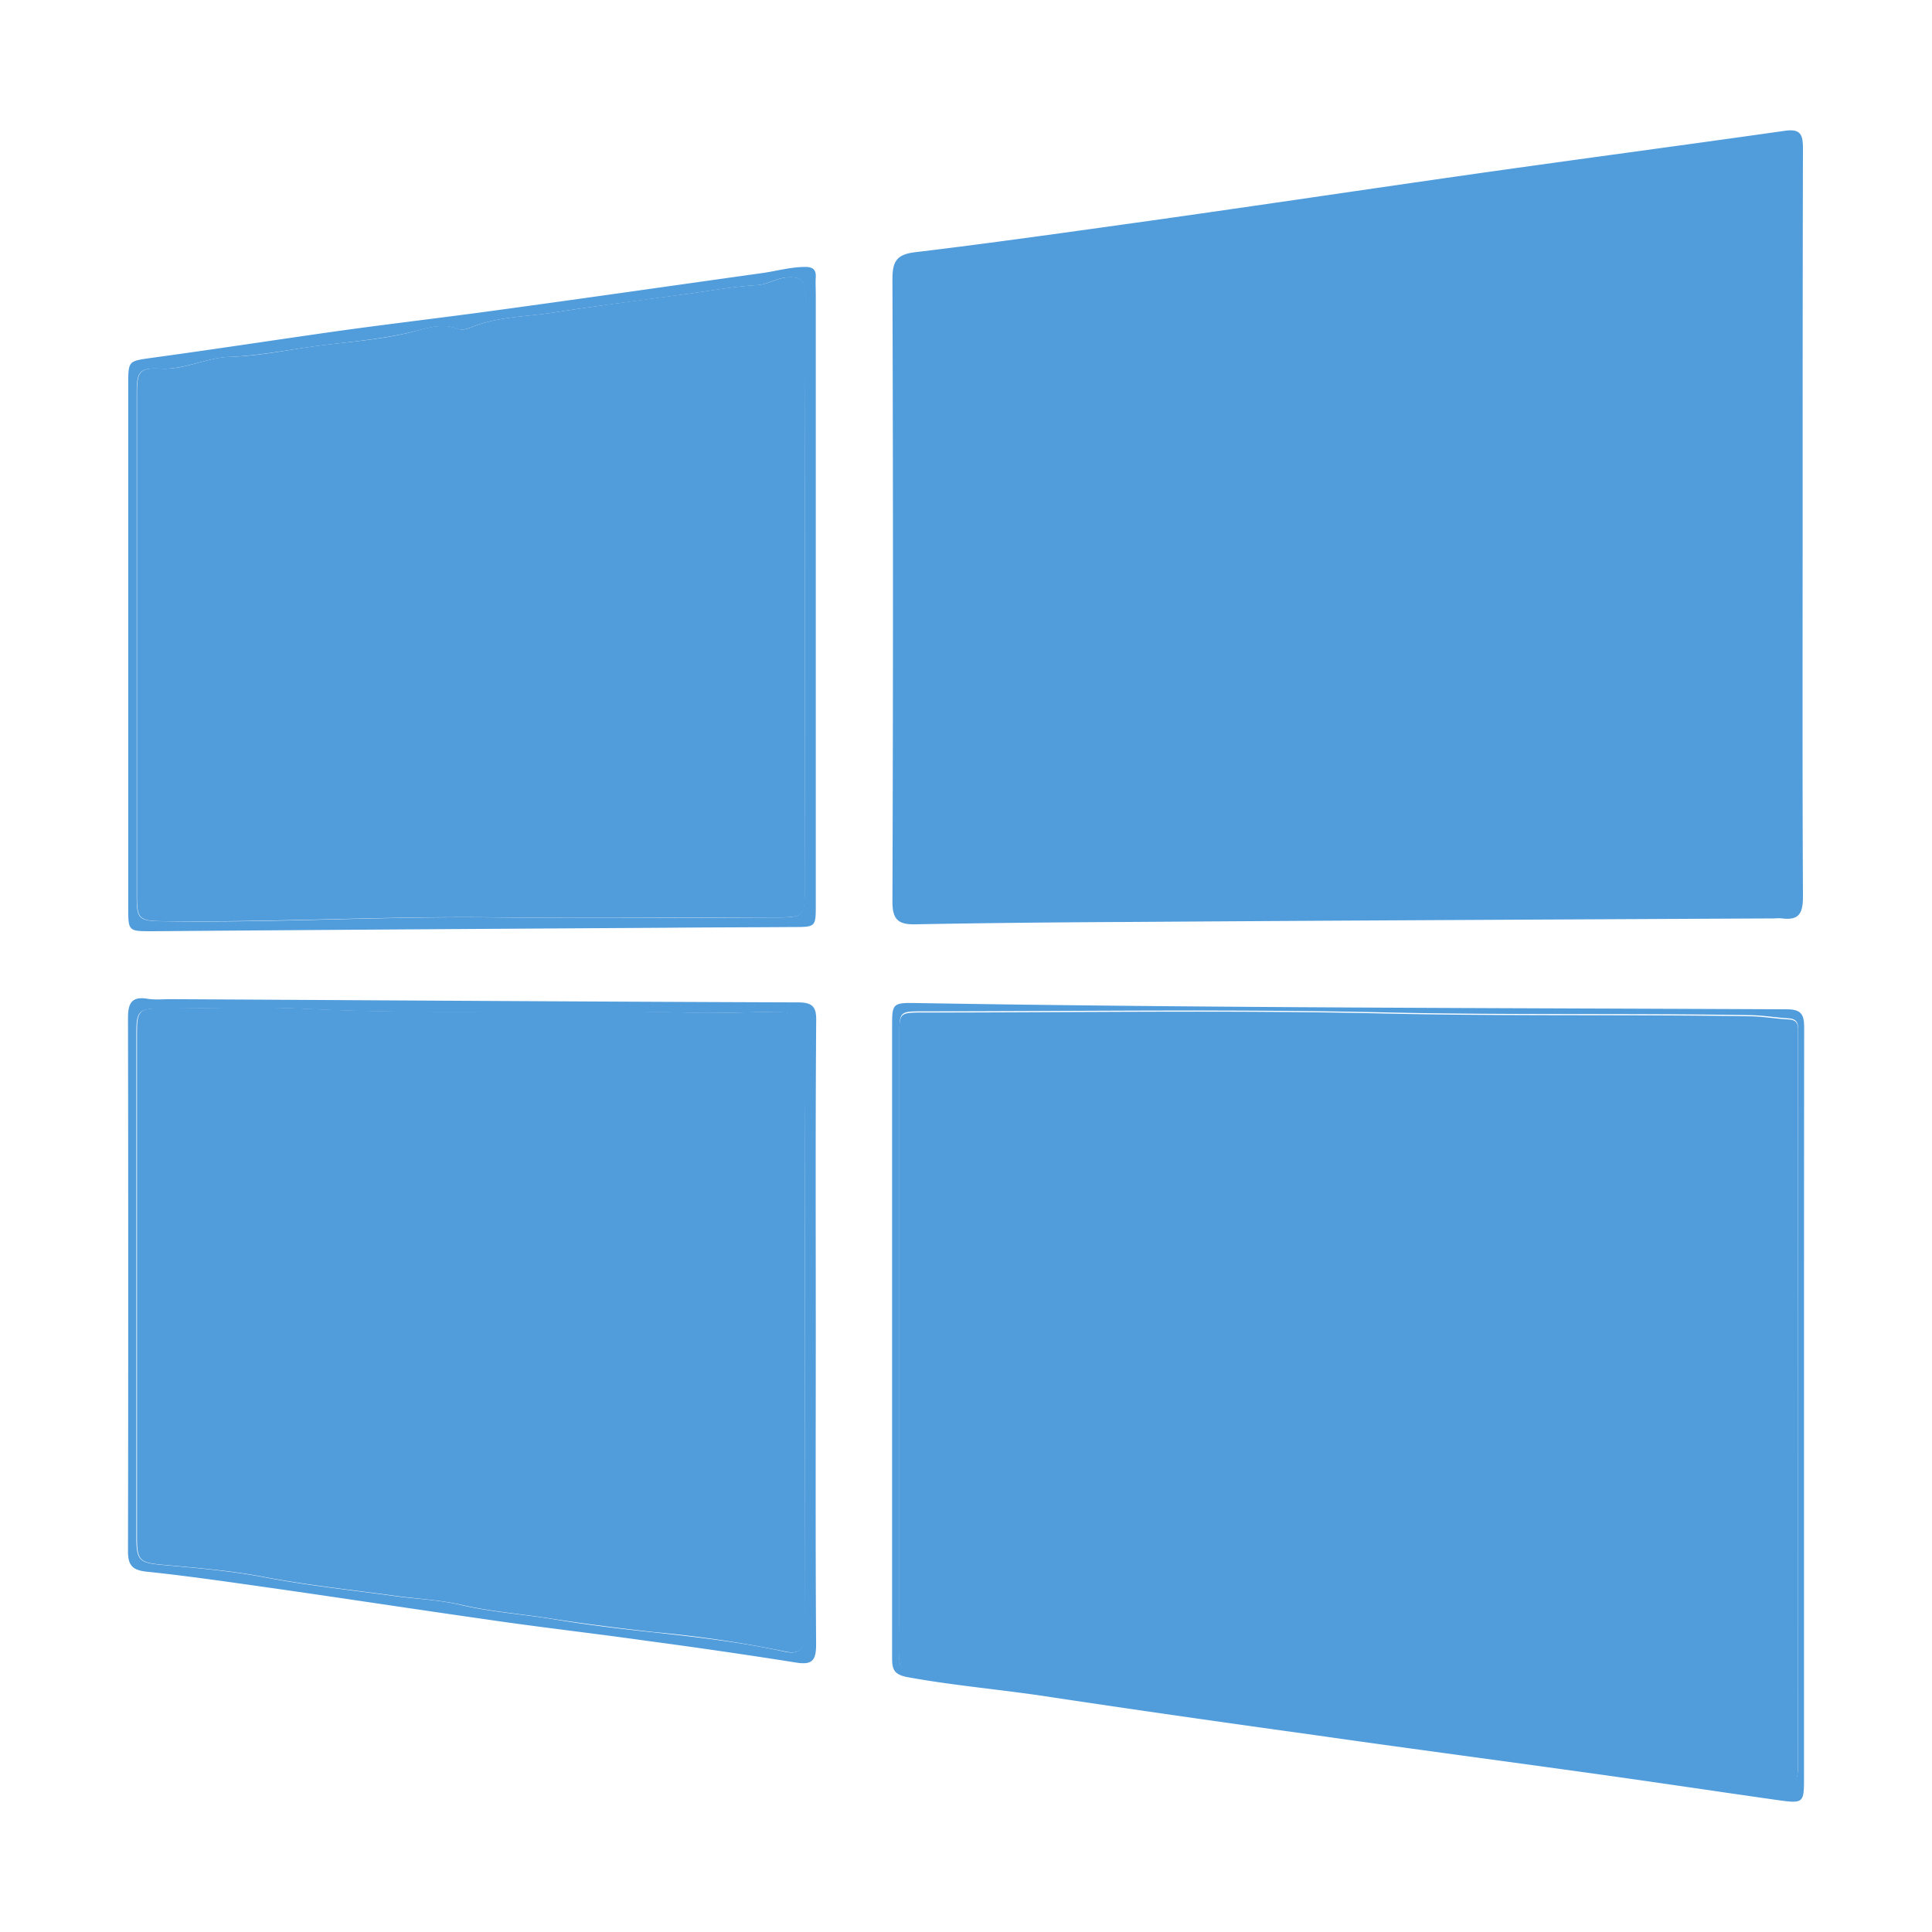 <svg xmlns="http://www.w3.org/2000/svg" width="24" height="24" viewBox="12 12 24 24"><g fill="#519cdb"><path d="M34.393 18.517c0 1.542-.004 3.084.004 4.622 0 .209-.051.296-.26.27-.035-.005-.074 0-.109 0-2.676.013-5.352.026-8.031.044-.873.004-1.751.013-2.624.029-.213.005-.287-.057-.287-.281.009-2.577.009-5.152 0-7.729 0-.222.048-.313.291-.34.978-.117 1.946-.256 2.918-.391 1.348-.19 2.689-.391 4.031-.582 1.281-.182 2.564-.352 3.846-.534.203-.03.225.057.225.226-.004 1.55-.004 3.111-.004 4.666zm-12.259.899v3.822c0 .278 0 .278-.287.278-.53.004-1.056.004-1.585.009-2.12.013-4.24.026-6.36.043-.309 0-.309.005-.309-.3v-6.494c0-.299.004-.287.3-.33.765-.104 1.529-.222 2.293-.33.587-.082 1.178-.152 1.764-.23 1.182-.16 2.363-.33 3.541-.495.169-.026.339-.073.512-.073.091 0 .135.03.131.125-.005.074 0 .144 0 .218v3.757zM22 19.39c0-1.242-.004-2.489.004-3.731 0-.183-.065-.222-.226-.213-.135.009-.239.087-.374.096-.287.017-.569.069-.856.108-.561.078-1.125.148-1.681.234-.339.053-.691.048-1.017.183-.057.021-.113.039-.169.018-.182-.074-.369-.009-.53.03-.409.104-.83.131-1.247.187-.348.048-.695.117-1.047.131-.295.009-.56.161-.864.147-.261-.014-.295.035-.295.305v6.251c0 .282.03.304.313.308 1.386.022 2.776-.064 4.162-.047 1.155.013 2.315.004 3.471 0 .334 0 .352-.014.352-.361.004-1.218.004-2.43.004-3.646zm.134 9.188c0 1.281-.005 2.563.004 3.844 0 .196-.039.265-.248.231a77.714 77.714 0 0 0-1.885-.274c-.652-.092-1.303-.165-1.955-.261-.921-.131-1.842-.273-2.767-.404-.487-.069-.973-.139-1.459-.19-.174-.018-.234-.074-.234-.252.004-2.207.004-4.415 0-6.625 0-.187.047-.274.247-.239.091.014.187.004.283.004 2.598.014 5.195.031 7.793.04.187 0 .23.061.226.233-.01 1.299-.005 2.593-.005 3.893zm-.134.004c0-1.217-.009-2.433.004-3.646.004-.316-.139-.364-.373-.364-.356 0-.708.018-1.069.009-1.59-.043-3.18.03-4.77-.048-.6-.03-1.199-.004-1.803-.004-.265 0-.295.034-.295.304v6.272c0 .282.043.31.321.335.43.039.86.074 1.282.156.53.101 1.064.156 1.599.23.278.039.564.047.83.112.378.088.76.113 1.138.175.413.069.838.121 1.26.165.538.06 1.081.121 1.616.238.174.039.256-.013.256-.222-.001-1.24.004-2.479.004-3.712zm12.41.882v4.605c0 .334 0 .338-.344.29-.816-.116-1.629-.239-2.445-.351-1.125-.157-2.25-.305-3.371-.466-1.064-.147-2.133-.3-3.197-.46-.59-.092-1.189-.14-1.78-.248-.187-.035-.191-.117-.191-.256v-7.841c0-.265.009-.282.287-.277 3.611.061 7.22.061 10.83.078.184 0 .213.073.213.23-.002 1.568-.002 3.132-.002 4.696zm-.074-.044v-4.583c0-.086.018-.178-.117-.187-.152-.009-.299-.034-.451-.039-1.512-.026-3.023 0-4.535-.034-1.916-.044-3.836-.014-5.756-.014-.304 0-.304 0-.304.295v7.212c0 .174.004.348 0 .521-.004.131.052.175.182.183.208.014.413.062.622.065.36.01.704.135 1.069.152.352.018.699.064 1.047.108.412.057.82.174 1.234.179.463.004.906.147 1.367.174.43.026.852.126 1.277.187.504.069 1.012.122 1.516.204.391.065.783.096 1.174.147.408.057.809.151 1.221.13.029 0 .064.031.096.044.252.108.359.039.359-.239l-.001-4.505z"/><path d="M22 19.39v3.645c0 .348-.013.361-.352.361-1.155 0-2.315.013-3.471 0-1.39-.018-2.776.064-4.162.047-.282-.004-.313-.029-.313-.308v-6.251c0-.27.035-.318.295-.305.3.018.569-.139.864-.147.352-.009.7-.083 1.047-.131.413-.056.834-.078 1.247-.187.161-.043.347-.104.53-.03.057.021.113.004.169-.018.326-.135.678-.13 1.017-.183.561-.086 1.121-.16 1.681-.234.282-.039.569-.092.856-.108.135-.009.243-.087.374-.096.165-.009.226.035.226.213C22 16.9 22 18.144 22 19.39zm0 9.192c0 1.237-.004 2.476.004 3.71 0 .209-.083.261-.256.222a14.61 14.61 0 0 0-1.616-.239c-.421-.047-.847-.1-1.26-.164-.378-.062-.76-.088-1.138-.175-.265-.062-.552-.074-.83-.113-.534-.073-1.069-.13-1.599-.229-.422-.083-.852-.117-1.282-.156-.282-.026-.321-.049-.321-.335v-6.272c0-.274.03-.305.295-.305.599 0 1.203-.025 1.803.005 1.59.077 3.18 0 4.77.048.356.008.713-.005 1.069-.01.235 0 .378.049.374.365-.022 1.215-.013 2.431-.013 3.648zm12.336.838v4.519c0 .278-.107.348-.359.239-.035-.014-.066-.044-.096-.044-.412.021-.816-.074-1.221-.131-.391-.052-.783-.082-1.174-.147-.504-.087-1.012-.135-1.516-.204-.426-.061-.852-.161-1.277-.187-.461-.03-.898-.169-1.367-.173-.414-.006-.822-.123-1.234-.179a11.985 11.985 0 0 0-1.047-.109c-.361-.017-.705-.143-1.069-.151-.209-.004-.413-.053-.622-.065-.125-.009-.182-.057-.182-.183.004-.174 0-.348 0-.521v-7.211c0-.295 0-.295.304-.295 1.92 0 3.836-.031 5.756.013 1.512.034 3.023.009 4.535.034.152.005.299.031.451.039.135.005.117.101.117.188v1.021l.001 3.547z"/></g></svg>
